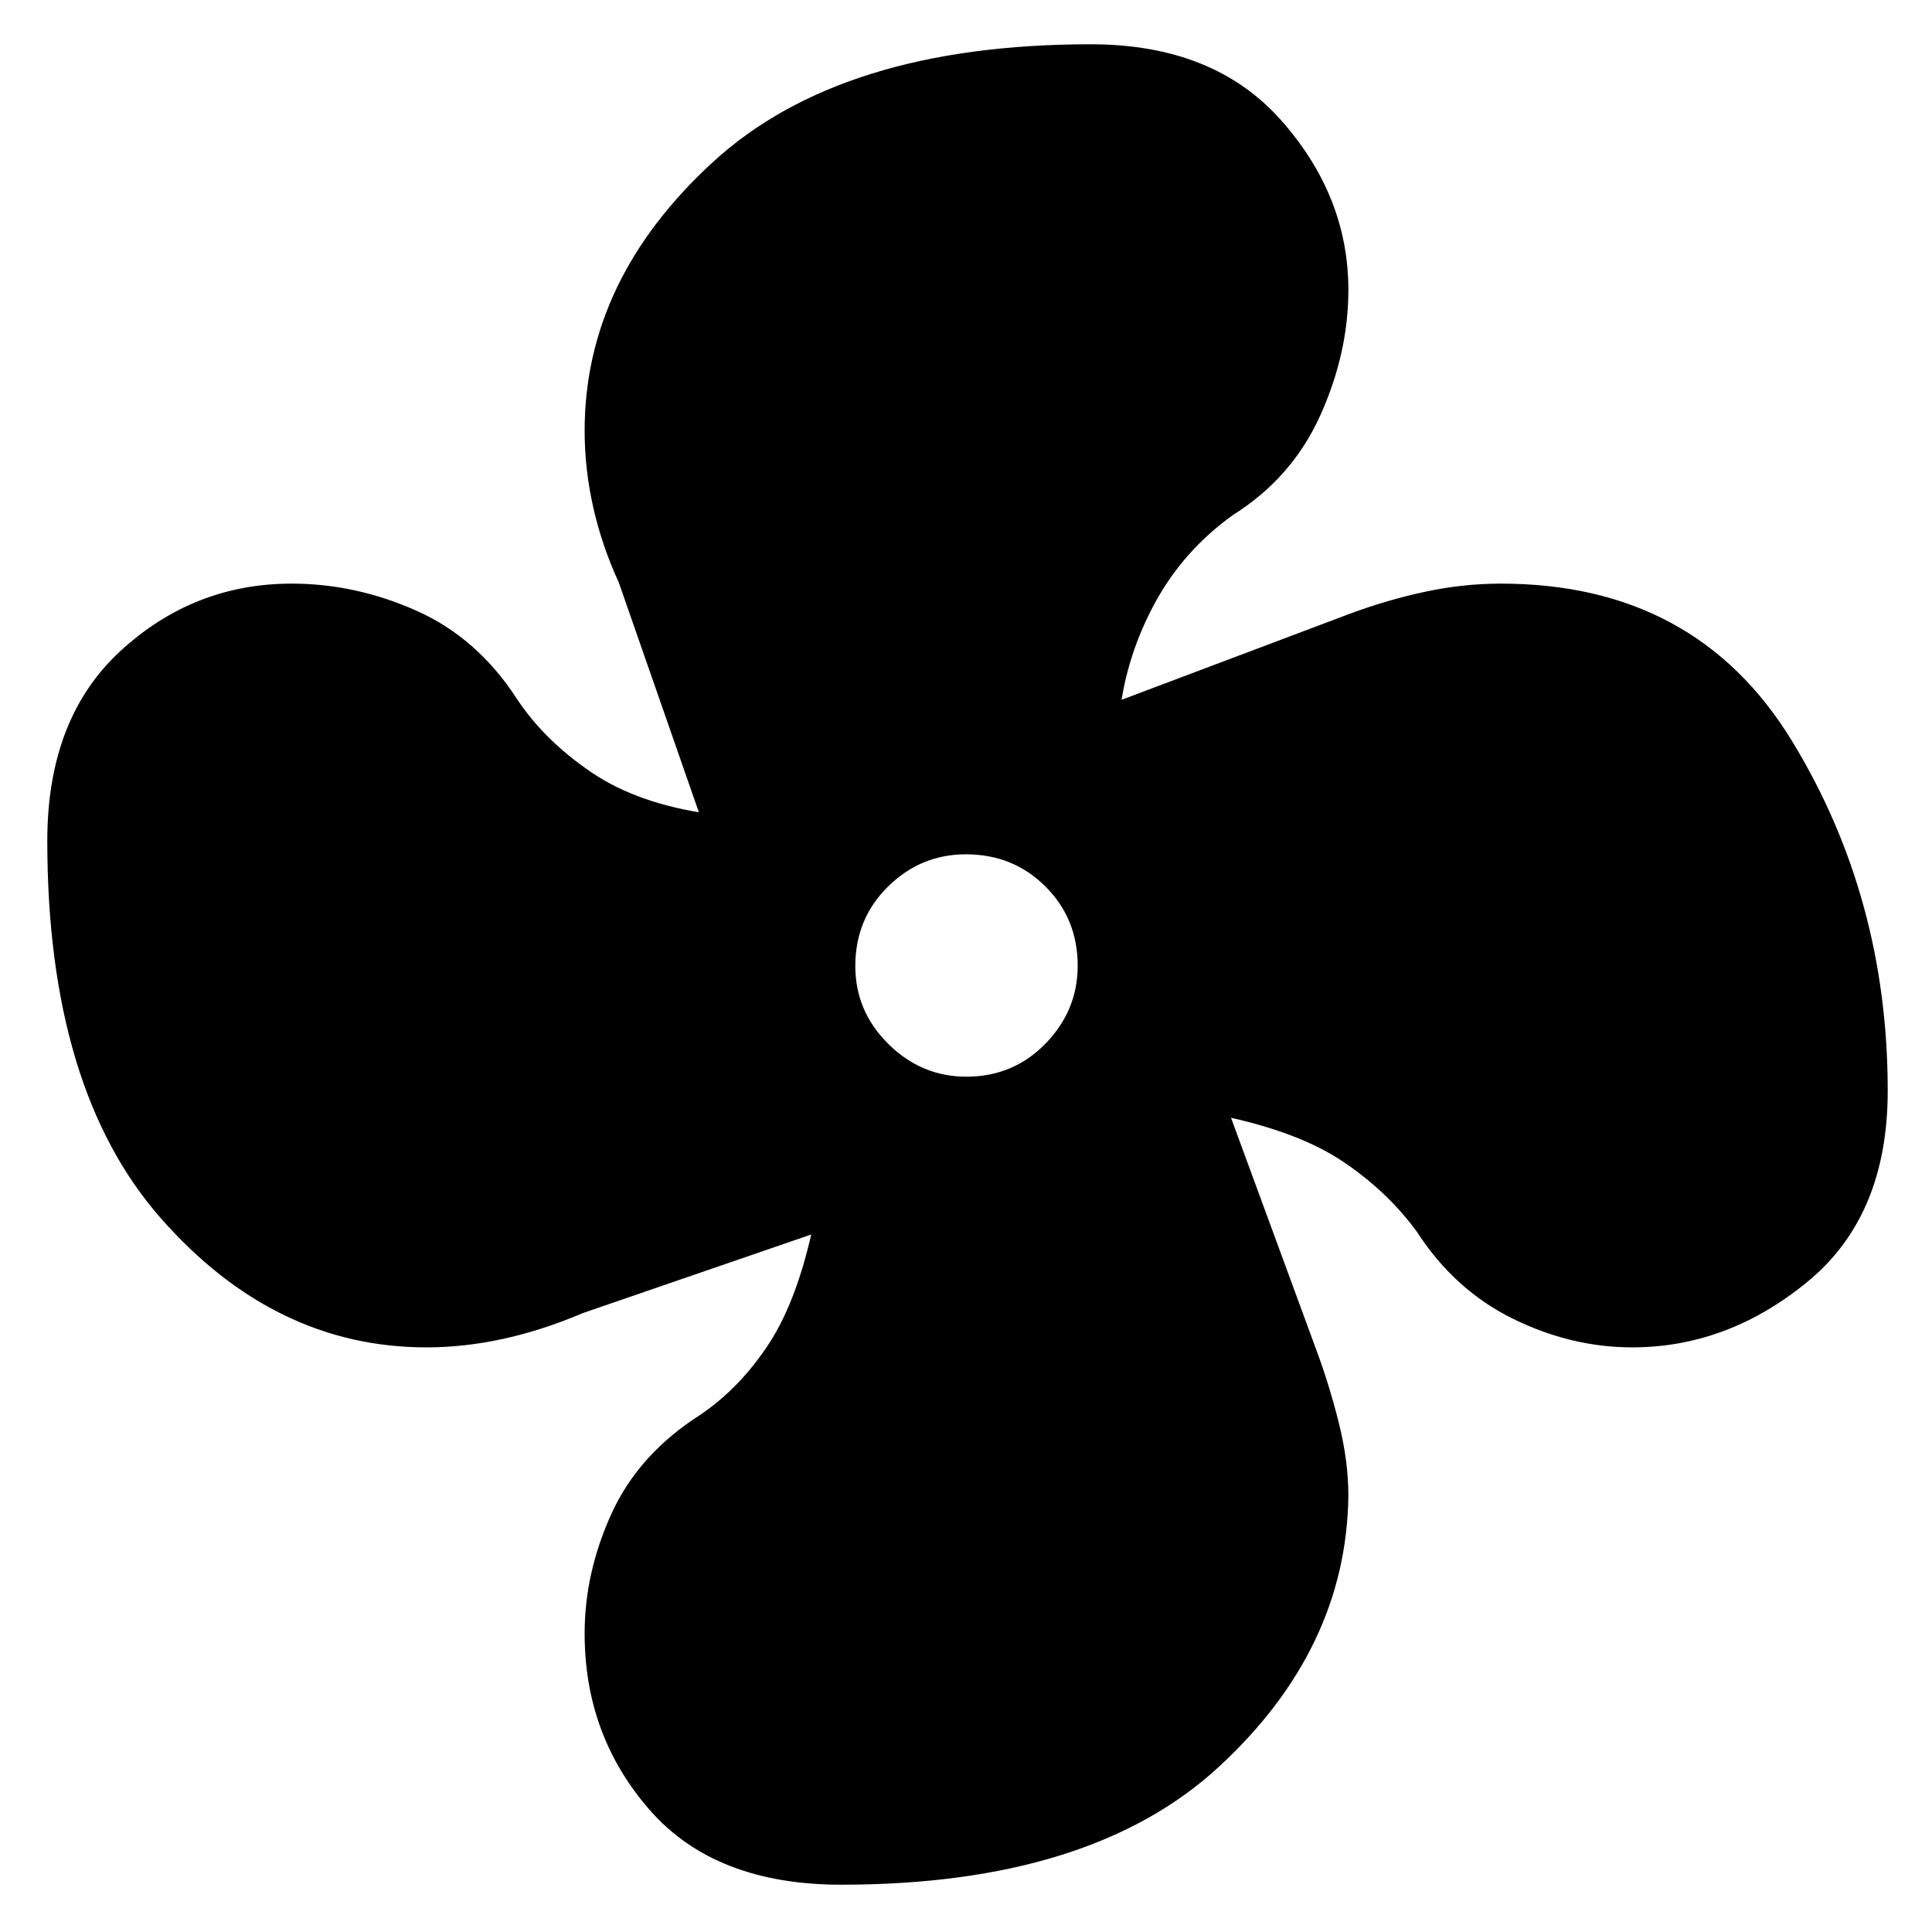 <svg xmlns="http://www.w3.org/2000/svg" height="48" viewBox="0 -960 960 960" width="48"><path d="M418-23.5q-62.61 0-95.05-37-32.45-37-32.45-87.8 0-30.55 13.52-59.93Q317.53-237.61 348-257q19.95-13.6 34.22-35.55Q396.5-314.5 404.5-353q1.5 1 3.75 1.75t3.3 1.75l-121.82 41.92q-20.19 8.58-39.58 12.83-19.4 4.25-38.27 4.25-75.5 0-131.94-64.14T23.5-542.21q0-60.87 36.37-94.33Q96.23-670 144.96-670q31.81 0 62.08 13.51 30.27 13.5 49.96 43.99 13.6 20.45 36.8 36.22Q317-560.5 353-555.5q0 1.5-.75 2.75t-2.75 2.8l-42-120.55q-8.5-18.55-12.75-37.53-4.25-18.97-4.25-37.94 0-75.04 63.77-133.53Q418.04-938 542.02-938q61.06 0 94.52 37.72Q670-862.56 670-815.92q0 31.42-14 62.42T612.5-704q-24.45 17.6-38.51 43.41-14.07 25.81-17.49 54.09-1.5.5-3.25-1.25t-3.3-1.75l120.47-45.42Q689.5-662 708.31-666q18.8-4 37.5-4 96.76 0 144.48 77.97Q938-514.05 938-418q0 62.12-39.75 94.81-39.75 32.69-87.2 32.69-30.4 0-59.35-14.26Q722.75-319.01 704-348q-14.6-19.95-36.55-34.72-21.95-14.78-59.95-22.78-.5-2 .25-2.5t1.75-2.55L654-289.43Q660.5-272 665.25-253t4.75 36.3q-1 76.26-64.47 134.73Q542.07-23.5 418-23.5ZM480.18-425q23.32 0 39.32-16.43 16-16.42 16-38.75 0-23.32-16.03-39.32t-39.5-16q-22.47 0-38.72 16.03T425-479.97q0 22.47 16.43 38.72Q457.85-425 480.18-425Z"/></svg>